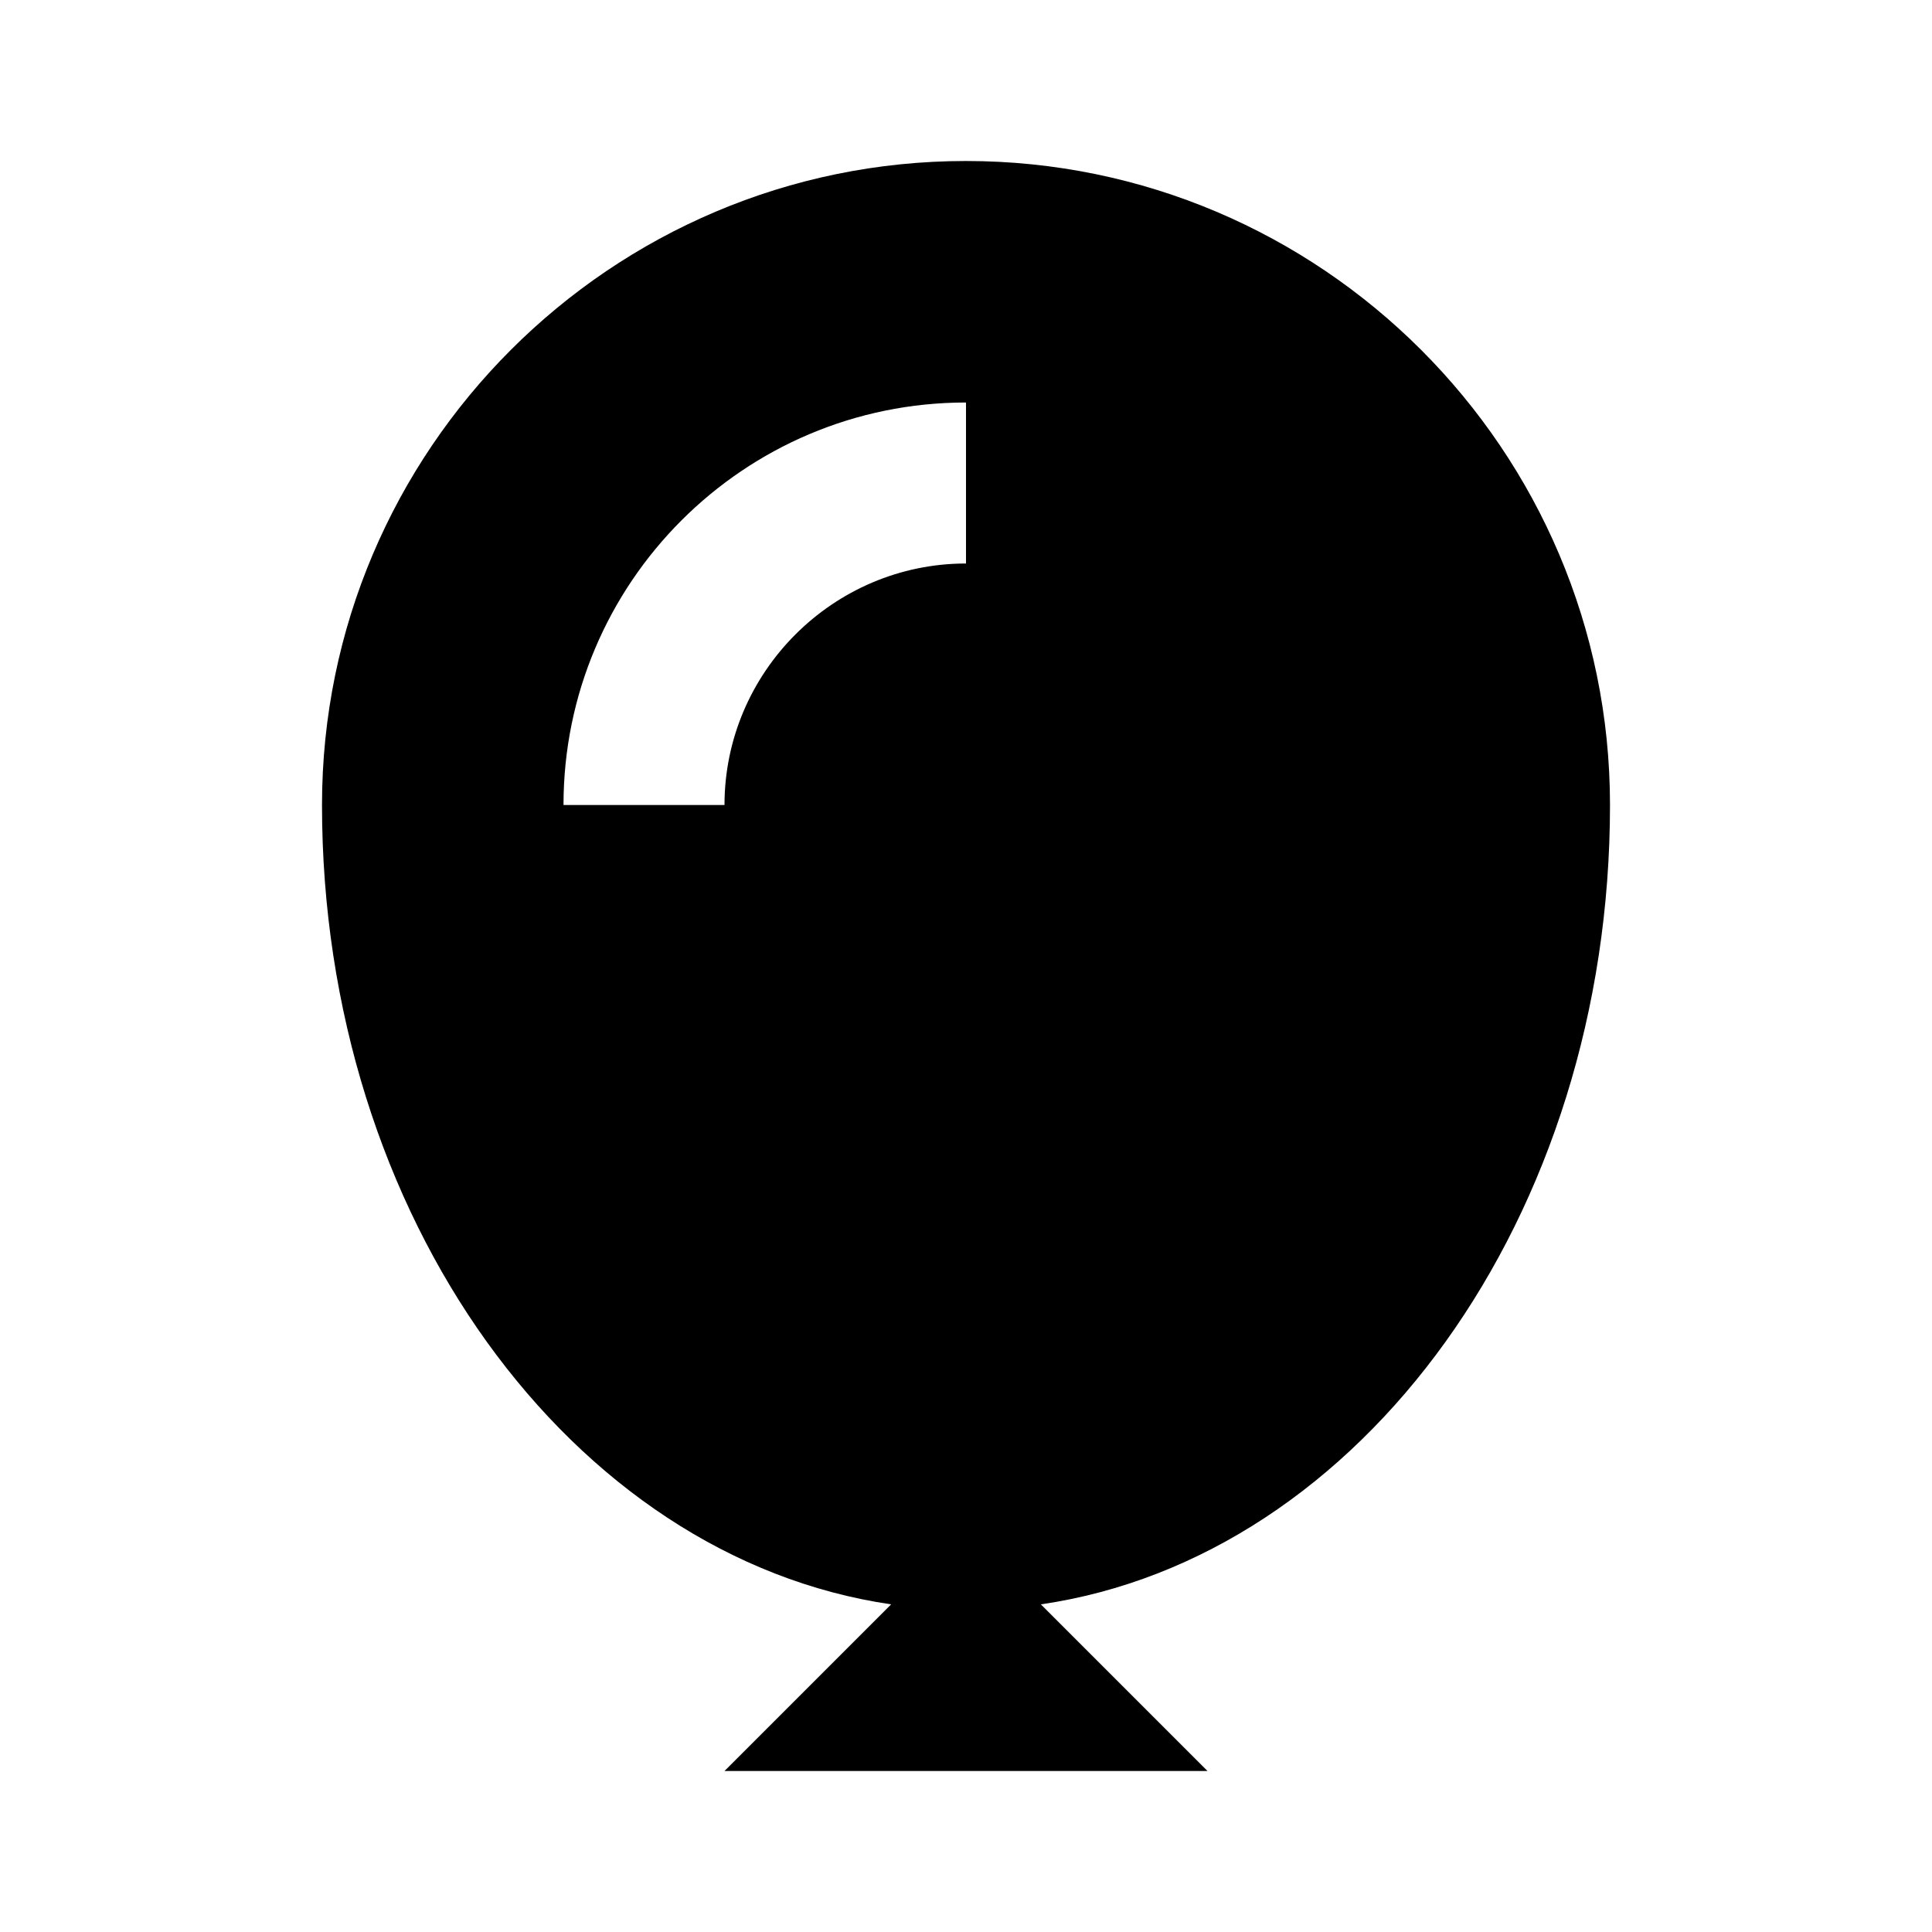<svg xmlns="http://www.w3.org/2000/svg" width="24" height="24"><!--Boxicons v3.0 https://boxicons.com | License  https://docs.boxicons.com/free--><path d="M12 2c-4.41 0-8 3.59-8 8 0 5.12 3.1 9.35 7.07 9.93L9 22h6l-2.07-2.07C16.91 19.35 20 15.12 20 10c0-4.41-3.59-8-8-8m0 5c-1.65 0-3 1.35-3 3H7c0-2.76 2.24-5 5-5z"/></svg>